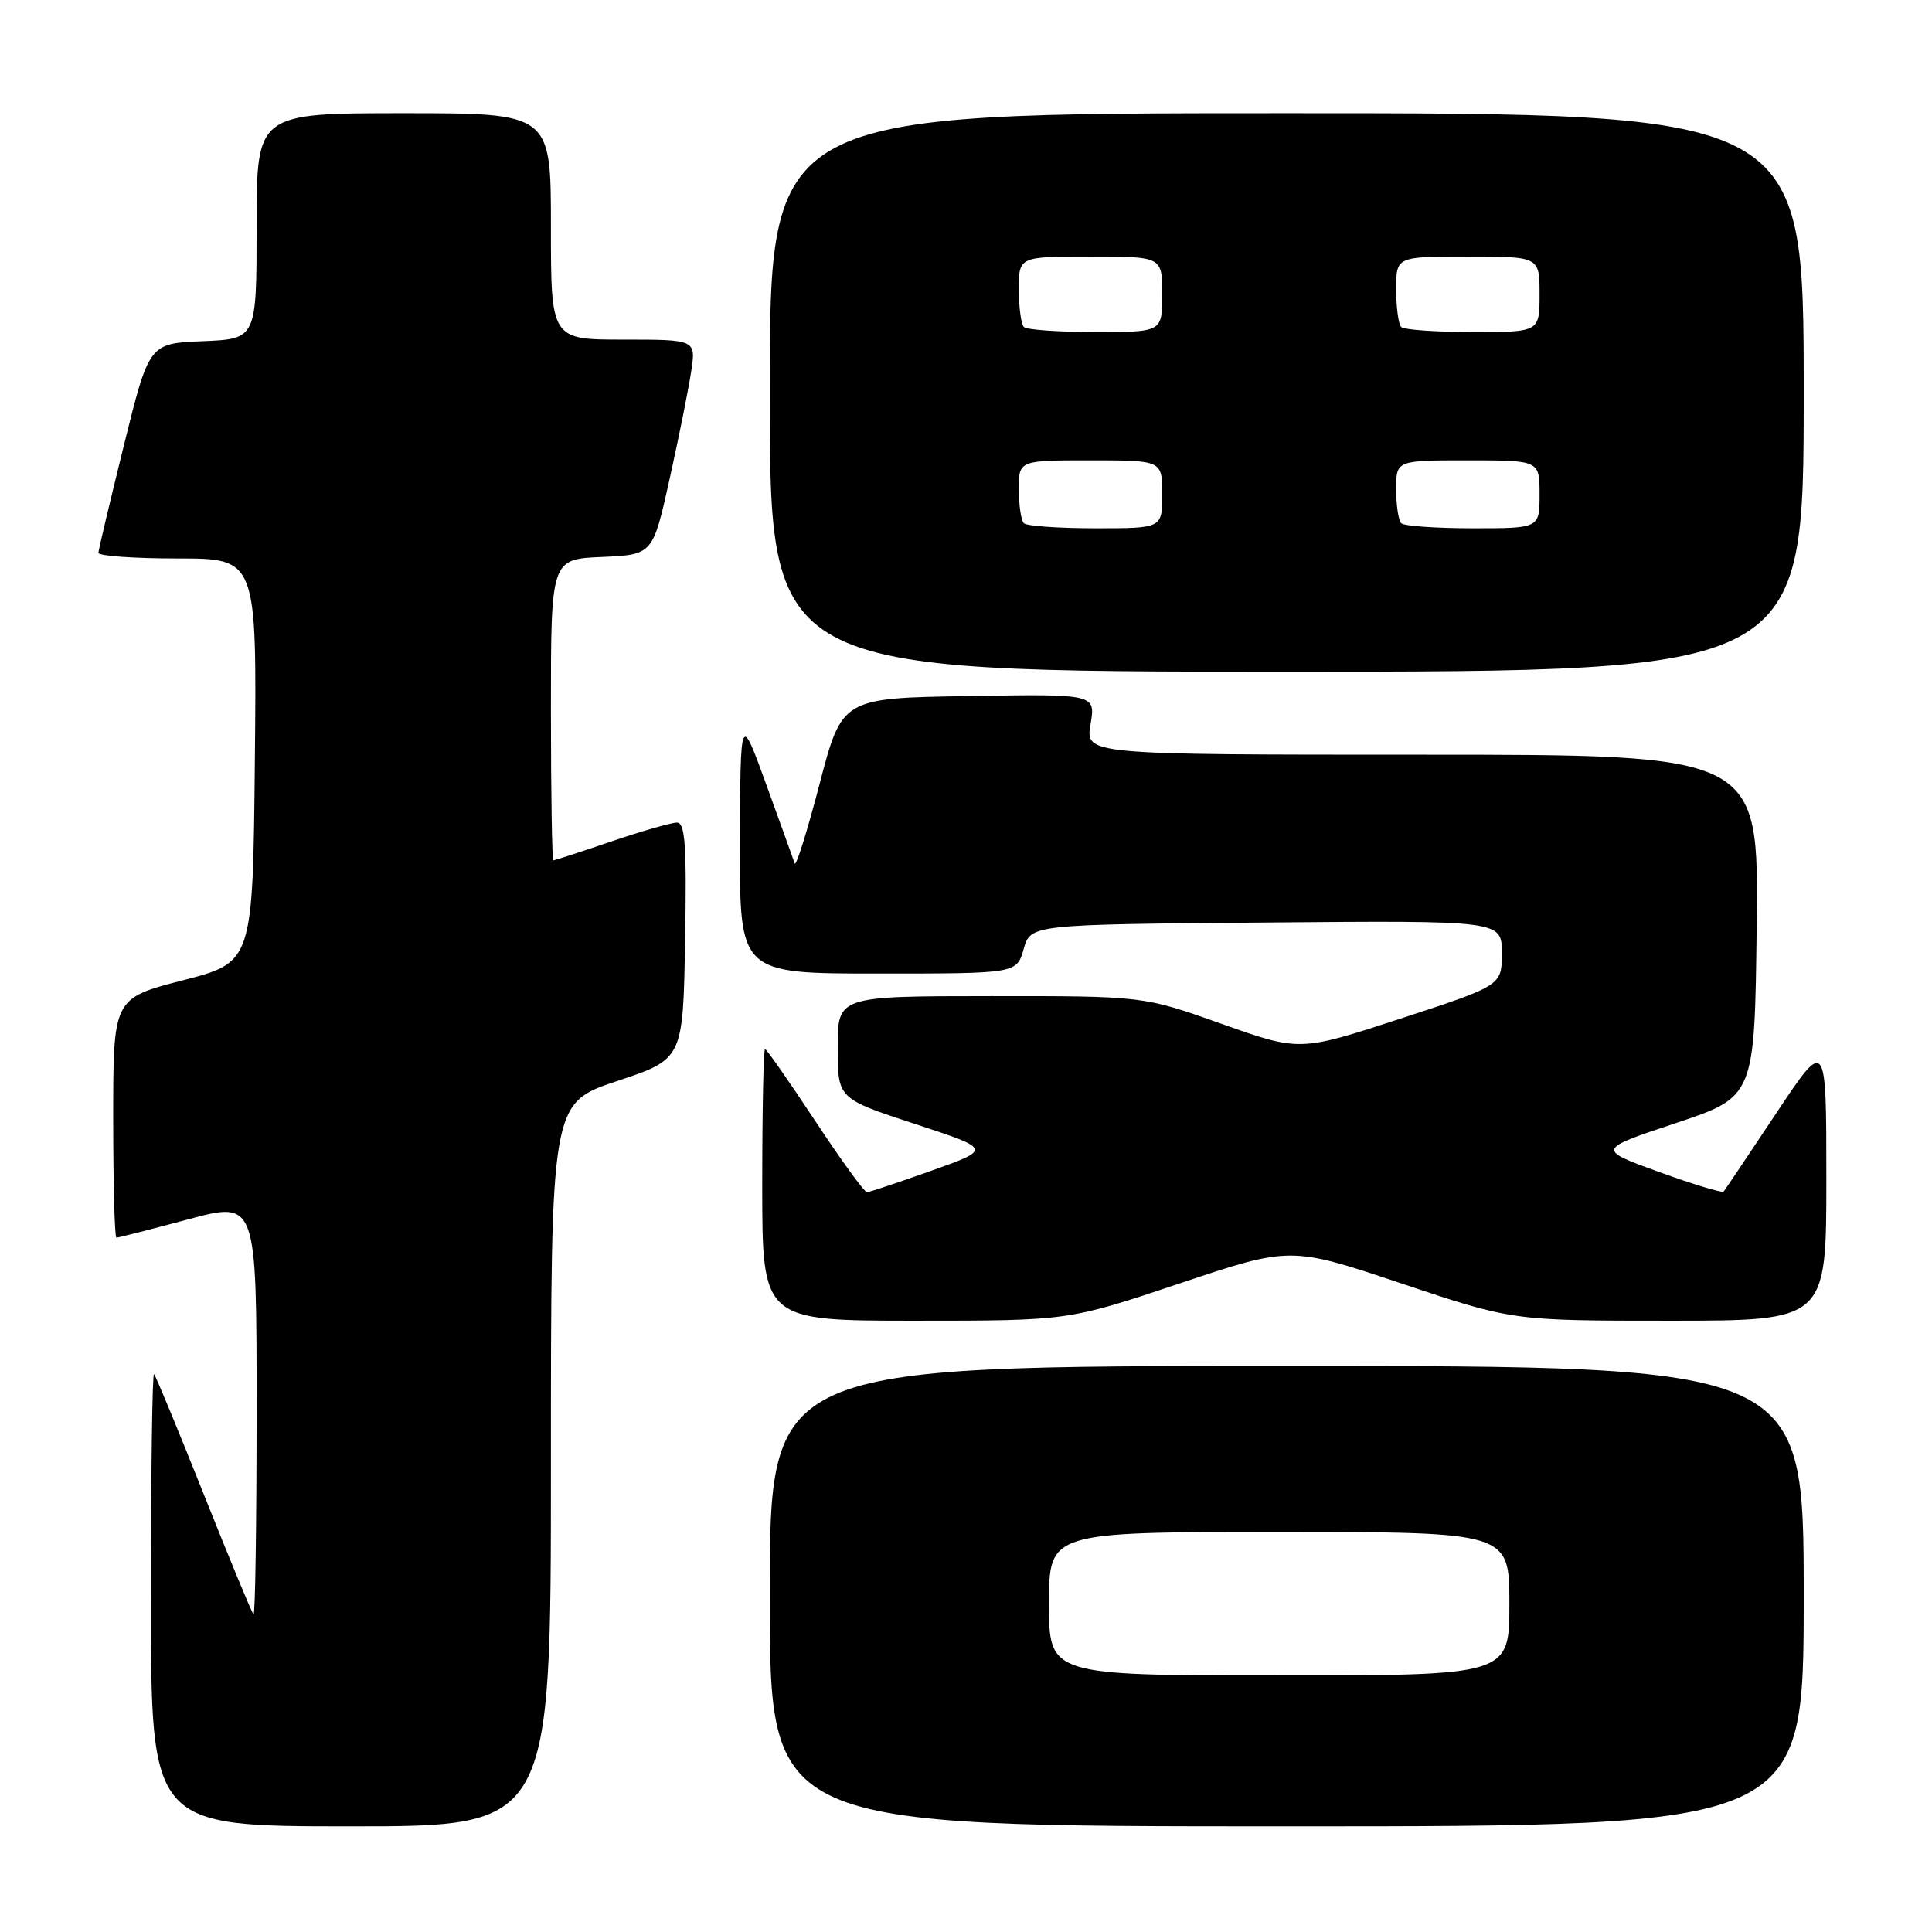 <?xml version="1.0" encoding="UTF-8" standalone="no"?>
<!DOCTYPE svg PUBLIC "-//W3C//DTD SVG 1.1//EN" "http://www.w3.org/Graphics/SVG/1.1/DTD/svg11.dtd" >
<svg xmlns="http://www.w3.org/2000/svg" xmlns:xlink="http://www.w3.org/1999/xlink" version="1.1" viewBox="0 0 256 256">
 <g >
 <path fill="currentColor"
d=" M 73.00 194.08 C 73.00 146.17 73.00 146.17 81.75 143.25 C 90.50 140.34 90.50 140.34 90.78 124.67 C 91.00 112.04 90.79 109.00 89.70 109.00 C 88.96 109.00 85.04 110.12 81.00 111.50 C 76.96 112.88 73.50 114.00 73.32 114.00 C 73.15 114.00 73.00 105.02 73.00 94.05 C 73.00 74.09 73.00 74.09 79.75 73.80 C 86.50 73.50 86.50 73.50 88.72 63.50 C 89.94 58.00 91.23 51.59 91.58 49.25 C 92.23 45.00 92.23 45.00 82.61 45.00 C 73.00 45.00 73.00 45.00 73.00 30.00 C 73.00 15.00 73.00 15.00 53.50 15.00 C 34.00 15.00 34.00 15.00 34.00 29.96 C 34.00 44.91 34.00 44.91 26.88 45.21 C 19.76 45.50 19.76 45.50 16.42 59.00 C 14.58 66.42 13.06 72.84 13.04 73.25 C 13.02 73.66 17.73 74.00 23.52 74.00 C 34.03 74.00 34.03 74.00 33.77 100.75 C 33.50 127.50 33.50 127.50 24.25 129.89 C 15.00 132.28 15.00 132.28 15.00 148.14 C 15.00 156.86 15.19 164.00 15.43 164.00 C 15.66 164.00 19.94 162.91 24.93 161.57 C 34.00 159.14 34.00 159.14 34.00 186.74 C 34.00 201.92 33.82 214.15 33.59 213.92 C 33.36 213.69 30.40 206.53 27.00 198.00 C 23.60 189.47 20.64 182.31 20.41 182.08 C 20.18 181.85 20.00 195.24 20.00 211.83 C 20.00 242.00 20.00 242.00 46.50 242.00 C 73.00 242.00 73.00 242.00 73.00 194.08 Z  M 239.00 211.50 C 239.00 181.00 239.00 181.00 170.50 181.00 C 102.00 181.00 102.00 181.00 102.00 211.50 C 102.00 242.00 102.00 242.00 170.50 242.00 C 239.00 242.00 239.00 242.00 239.00 211.50 Z  M 156.29 170.07 C 171.00 165.14 171.00 165.14 185.71 170.07 C 200.43 175.00 200.43 175.00 221.21 175.00 C 242.00 175.00 242.00 175.00 242.00 156.26 C 242.00 137.52 242.00 137.52 235.36 147.51 C 231.71 153.00 228.57 157.68 228.39 157.89 C 228.20 158.10 224.35 156.93 219.82 155.29 C 211.59 152.30 211.59 152.30 222.05 148.82 C 232.50 145.33 232.50 145.33 232.77 122.67 C 233.04 100.00 233.04 100.00 188.43 100.00 C 143.82 100.00 143.82 100.00 144.50 95.98 C 145.18 91.95 145.18 91.95 128.38 92.23 C 111.57 92.50 111.57 92.50 108.59 103.91 C 106.95 110.18 105.47 114.91 105.30 114.41 C 105.13 113.91 103.45 109.22 101.55 104.00 C 98.10 94.50 98.10 94.50 98.05 111.75 C 98.00 129.00 98.00 129.00 116.36 129.00 C 134.71 129.00 134.71 129.00 135.64 125.75 C 136.57 122.50 136.57 122.50 167.79 122.24 C 199.00 121.97 199.00 121.97 199.00 126.28 C 199.00 130.58 199.00 130.58 185.61 134.96 C 172.22 139.34 172.22 139.34 161.86 135.66 C 151.50 131.98 151.50 131.98 131.25 131.99 C 111.00 132.00 111.00 132.00 111.00 138.79 C 111.00 145.57 111.00 145.57 121.21 148.92 C 131.42 152.27 131.42 152.27 123.46 155.11 C 119.08 156.67 115.22 157.96 114.88 157.97 C 114.54 157.99 111.45 153.72 108.00 148.50 C 104.55 143.28 101.57 139.00 101.37 139.00 C 101.17 139.00 101.00 147.10 101.00 157.00 C 101.00 175.00 101.00 175.00 121.29 175.00 C 141.57 175.00 141.57 175.00 156.29 170.07 Z  M 239.00 52.00 C 239.00 15.00 239.00 15.00 170.50 15.00 C 102.00 15.00 102.00 15.00 102.00 52.00 C 102.00 89.00 102.00 89.00 170.50 89.00 C 239.00 89.00 239.00 89.00 239.00 52.00 Z  M 139.00 212.50 C 139.00 203.00 139.00 203.00 169.50 203.00 C 200.00 203.00 200.00 203.00 200.00 212.50 C 200.00 222.00 200.00 222.00 169.50 222.00 C 139.00 222.00 139.00 222.00 139.00 212.50 Z  M 135.67 69.33 C 135.30 68.97 135.00 66.94 135.00 64.83 C 135.00 61.00 135.00 61.00 144.50 61.00 C 154.00 61.00 154.00 61.00 154.00 65.50 C 154.00 70.00 154.00 70.00 145.17 70.00 C 140.31 70.00 136.03 69.70 135.67 69.33 Z  M 185.67 69.33 C 185.30 68.97 185.00 66.94 185.00 64.83 C 185.00 61.00 185.00 61.00 194.50 61.00 C 204.00 61.00 204.00 61.00 204.00 65.50 C 204.00 70.00 204.00 70.00 195.17 70.00 C 190.31 70.00 186.03 69.70 185.67 69.33 Z  M 135.67 43.33 C 135.30 42.97 135.00 40.72 135.00 38.33 C 135.00 34.00 135.00 34.00 144.50 34.00 C 154.00 34.00 154.00 34.00 154.00 39.00 C 154.00 44.00 154.00 44.00 145.17 44.00 C 140.31 44.00 136.03 43.70 135.67 43.33 Z  M 185.67 43.33 C 185.30 42.97 185.00 40.72 185.00 38.33 C 185.00 34.00 185.00 34.00 194.50 34.00 C 204.00 34.00 204.00 34.00 204.00 39.00 C 204.00 44.00 204.00 44.00 195.17 44.00 C 190.31 44.00 186.03 43.70 185.67 43.33 Z "/>
</g>
</svg>